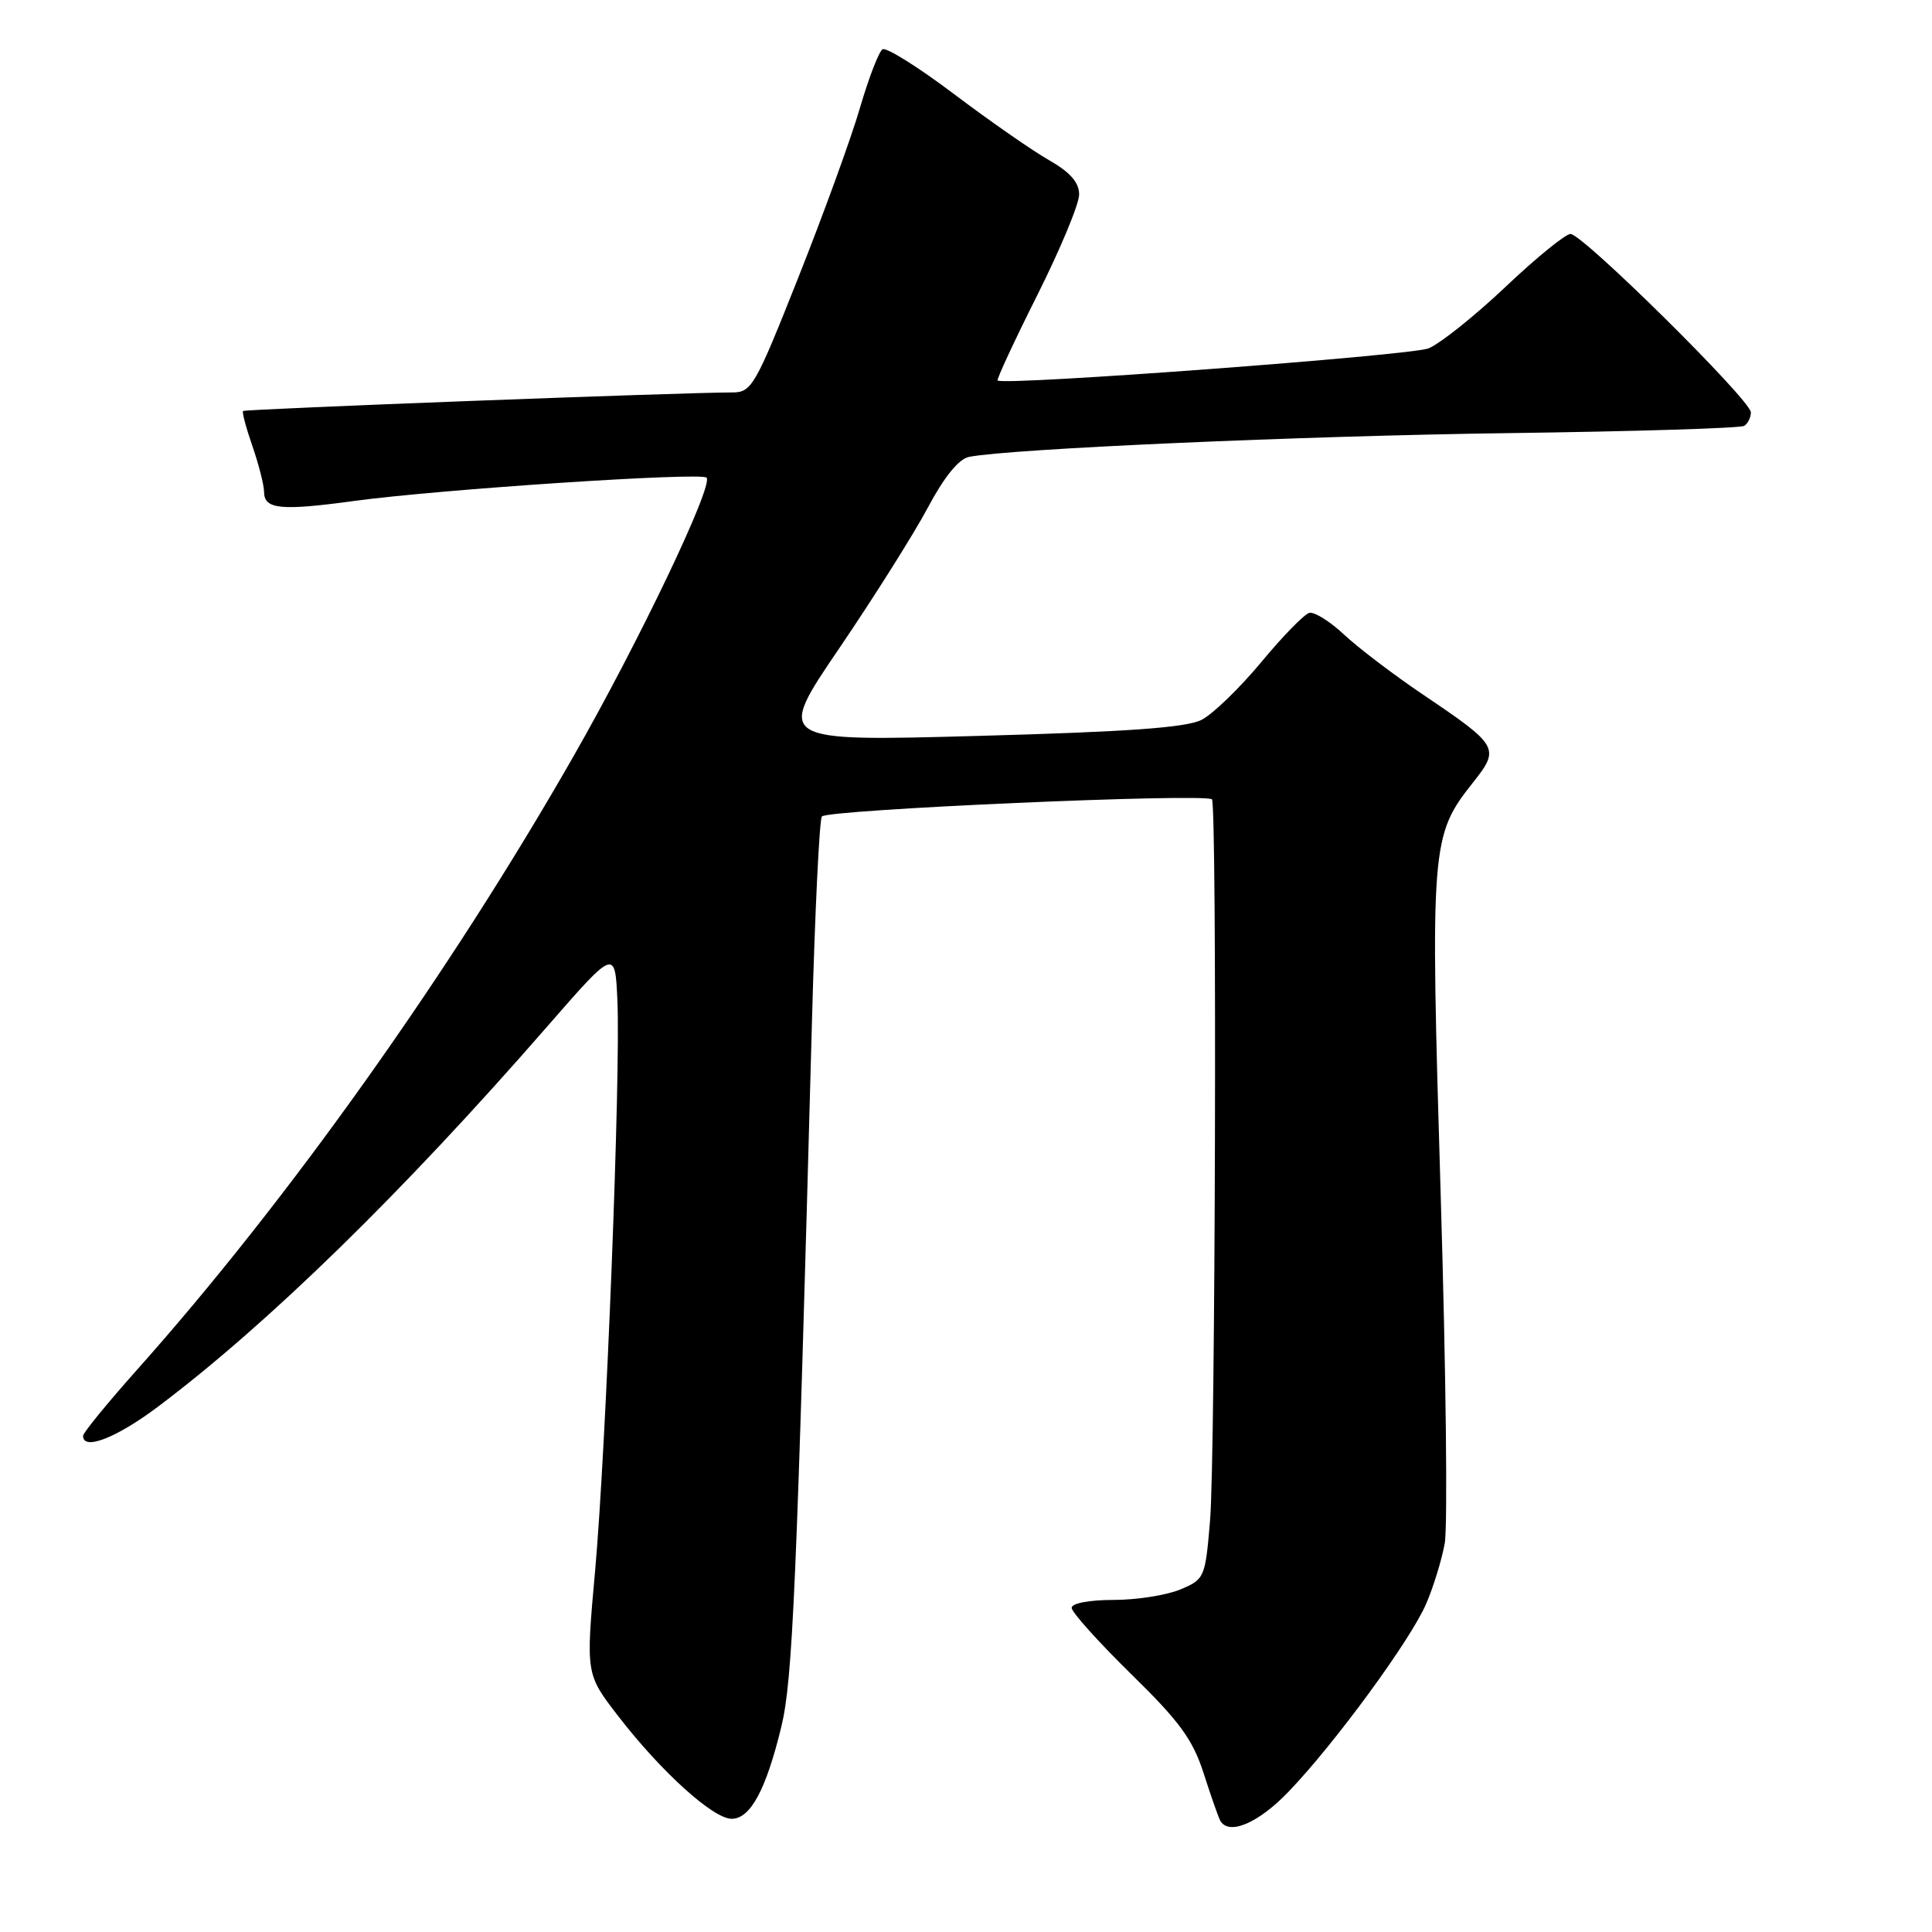 <?xml version="1.0" encoding="UTF-8" standalone="no"?>
<!DOCTYPE svg PUBLIC "-//W3C//DTD SVG 1.1//EN" "http://www.w3.org/Graphics/SVG/1.1/DTD/svg11.dtd" >
<svg xmlns="http://www.w3.org/2000/svg" xmlns:xlink="http://www.w3.org/1999/xlink" version="1.1" viewBox="0 0 256 256">
 <g >
 <path fill="currentColor"
d=" M 170.75 237.40 C 176.90 230.99 186.93 217.28 188.98 212.50 C 189.93 210.30 191.03 206.72 191.43 204.53 C 191.84 202.35 191.60 181.58 190.90 158.37 C 189.51 111.90 189.59 110.75 195.17 103.70 C 198.79 99.13 198.62 98.83 188.53 92.02 C 184.66 89.41 179.97 85.84 178.10 84.09 C 176.23 82.34 174.15 81.04 173.49 81.21 C 172.83 81.37 169.96 84.31 167.12 87.74 C 164.27 91.17 160.72 94.61 159.22 95.38 C 157.21 96.41 149.48 96.97 129.65 97.51 C 102.80 98.25 102.80 98.25 111.22 85.88 C 115.84 79.07 121.13 70.68 122.96 67.23 C 125.12 63.18 127.04 60.81 128.40 60.54 C 133.75 59.47 172.40 57.76 199.86 57.39 C 216.56 57.17 230.62 56.74 231.11 56.43 C 231.60 56.13 232.00 55.32 232.00 54.64 C 232.00 53.04 209.71 31.00 208.10 31.00 C 207.44 31.00 203.56 34.15 199.49 38.01 C 195.42 41.86 190.83 45.53 189.29 46.16 C 187.00 47.10 133.21 51.12 132.19 50.42 C 132.02 50.31 134.38 45.22 137.44 39.12 C 140.50 33.02 143.00 27.01 142.99 25.77 C 142.99 24.17 141.80 22.82 139.00 21.22 C 136.80 19.97 131.14 16.03 126.42 12.47 C 121.69 8.90 117.43 6.23 116.94 6.53 C 116.46 6.83 115.11 10.32 113.95 14.29 C 112.80 18.26 109.12 28.36 105.79 36.75 C 100.06 51.19 99.60 52.00 97.02 52.00 C 90.44 52.00 32.47 54.20 32.21 54.46 C 32.05 54.61 32.61 56.71 33.45 59.12 C 34.28 61.53 34.98 64.25 34.99 65.18 C 35.01 67.49 37.17 67.71 47.00 66.37 C 58.28 64.84 92.88 62.55 93.62 63.29 C 94.59 64.25 84.73 84.91 76.02 100.16 C 59.62 128.90 38.11 159.13 18.16 181.50 C 14.24 185.90 11.02 189.84 11.01 190.25 C 10.98 192.26 15.41 190.54 20.90 186.42 C 35.50 175.44 53.31 158.05 72.42 136.12 C 81.50 125.70 81.50 125.70 81.81 132.60 C 82.25 142.43 80.30 192.06 78.85 208.20 C 77.62 221.82 77.62 221.82 81.89 227.36 C 87.59 234.75 94.49 241.00 96.95 241.00 C 99.43 241.00 101.50 237.17 103.53 228.80 C 105.03 222.62 105.56 210.52 107.59 135.32 C 107.98 120.91 108.57 108.71 108.90 108.19 C 109.48 107.28 159.75 105.07 160.59 105.92 C 161.27 106.61 161.05 193.09 160.34 201.47 C 159.70 209.08 159.62 209.26 156.38 210.62 C 154.55 211.38 150.57 212.00 147.53 212.00 C 144.35 212.00 142.00 212.44 142.00 213.05 C 142.00 213.62 145.54 217.56 149.86 221.80 C 156.31 228.11 158.05 230.49 159.50 235.00 C 160.47 238.03 161.46 240.84 161.69 241.25 C 162.83 243.25 166.73 241.59 170.75 237.40 Z "/>
</g>
</svg>